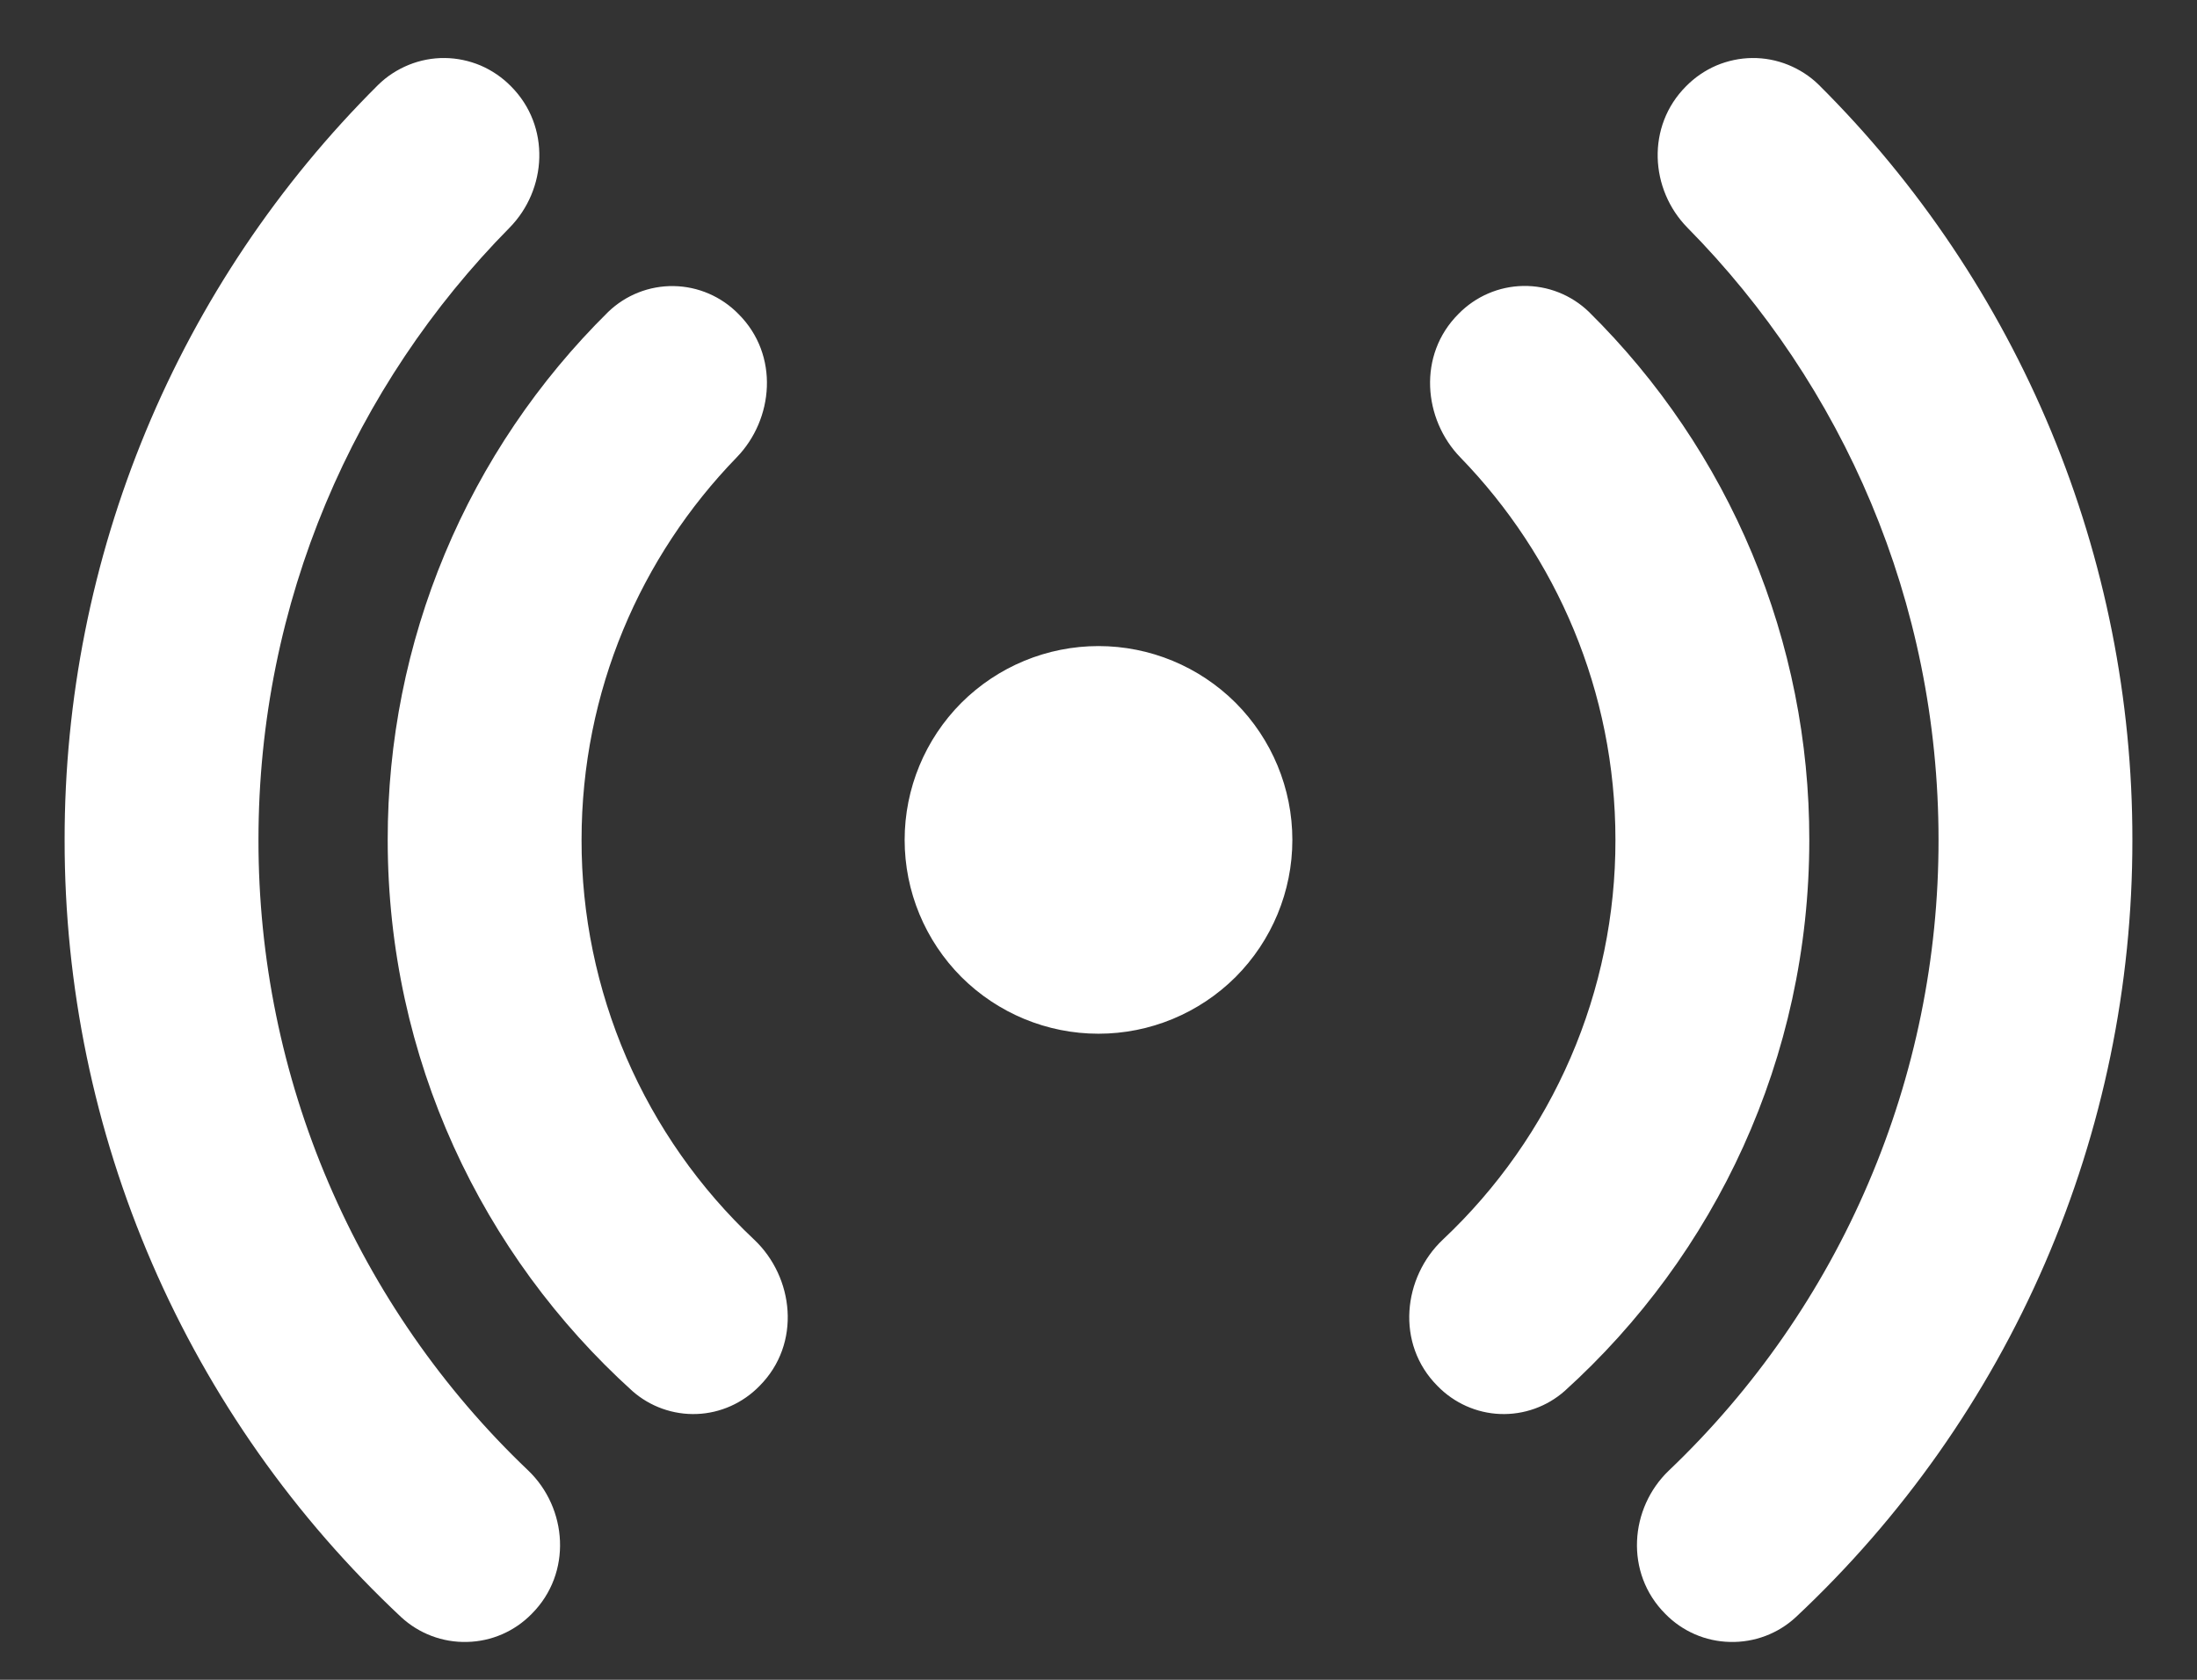 <svg width="17" height="13" viewBox="0 0 17 13" fill="none" xmlns="http://www.w3.org/2000/svg">
<rect x="0" y="0" width="17" height="13" fill="#333333" stroke="none"/>
<path d="M3.953 0.667C3.886 0.599 3.807 0.545 3.719 0.507C3.631 0.47 3.537 0.45 3.442 0.449C3.346 0.448 3.252 0.466 3.163 0.502C3.075 0.538 2.994 0.59 2.926 0.657C2.156 1.423 1.545 2.333 1.129 3.336C0.713 4.339 0.499 5.414 0.5 6.5C0.499 7.628 0.729 8.743 1.177 9.778C1.625 10.813 2.281 11.744 3.104 12.515C3.243 12.643 3.425 12.712 3.614 12.707C3.803 12.703 3.982 12.625 4.114 12.49C4.43 12.174 4.391 11.671 4.087 11.38C3.426 10.751 2.901 9.993 2.542 9.154C2.183 8.316 1.999 7.412 2 6.5C2 4.654 2.741 2.98 3.943 1.762C4.233 1.467 4.263 0.977 3.953 0.667ZM5.714 2.43C5.582 2.295 5.402 2.217 5.213 2.214C5.024 2.211 4.842 2.283 4.706 2.414C4.165 2.948 3.735 3.584 3.442 4.286C3.149 4.987 2.999 5.74 3 6.5C3 8.192 3.73 9.713 4.893 10.765C5.03 10.886 5.209 10.95 5.392 10.943C5.575 10.936 5.748 10.858 5.876 10.727C6.204 10.399 6.143 9.883 5.835 9.593C5.413 9.196 5.077 8.717 4.847 8.185C4.618 7.653 4.499 7.079 4.5 6.5C4.5 5.35 4.957 4.306 5.7 3.54C5.986 3.246 6.033 2.748 5.714 2.43ZM11.286 2.429C11.418 2.294 11.598 2.216 11.787 2.213C11.976 2.21 12.158 2.282 12.294 2.413C12.835 2.947 13.265 3.583 13.558 4.285C13.851 4.987 14.001 5.74 14 6.5C14 8.192 13.27 9.713 12.107 10.765C11.97 10.886 11.791 10.95 11.608 10.943C11.425 10.936 11.252 10.858 11.124 10.727C10.796 10.399 10.857 9.883 11.165 9.593C11.587 9.196 11.923 8.717 12.153 8.185C12.383 7.653 12.501 7.079 12.5 6.5C12.5 5.35 12.043 4.306 11.3 3.54C11.014 3.246 10.967 2.747 11.286 2.429ZM13.047 0.667C13.114 0.599 13.193 0.545 13.281 0.507C13.369 0.47 13.463 0.45 13.558 0.449C13.654 0.448 13.748 0.466 13.837 0.502C13.925 0.538 14.006 0.59 14.074 0.657C14.844 1.423 15.454 2.333 15.871 3.336C16.287 4.339 16.501 5.414 16.5 6.5C16.501 7.628 16.271 8.743 15.823 9.778C15.375 10.813 14.719 11.744 13.896 12.515C13.758 12.643 13.575 12.712 13.386 12.707C13.197 12.703 13.018 12.625 12.886 12.49C12.57 12.174 12.609 11.671 12.914 11.38C13.574 10.751 14.1 9.993 14.458 9.154C14.817 8.315 15.001 7.412 15 6.5C15 4.654 14.259 2.98 13.057 1.762C12.767 1.467 12.737 0.977 13.047 0.667ZM8.5 5C8.102 5 7.721 5.158 7.439 5.439C7.158 5.721 7 6.102 7 6.5C7 6.898 7.158 7.279 7.439 7.561C7.721 7.842 8.102 8 8.5 8C8.898 8 9.279 7.842 9.561 7.561C9.842 7.279 10 6.898 10 6.5C10 6.102 9.842 5.721 9.561 5.439C9.279 5.158 8.898 5 8.5 5Z" fill="white"/>
</svg>

